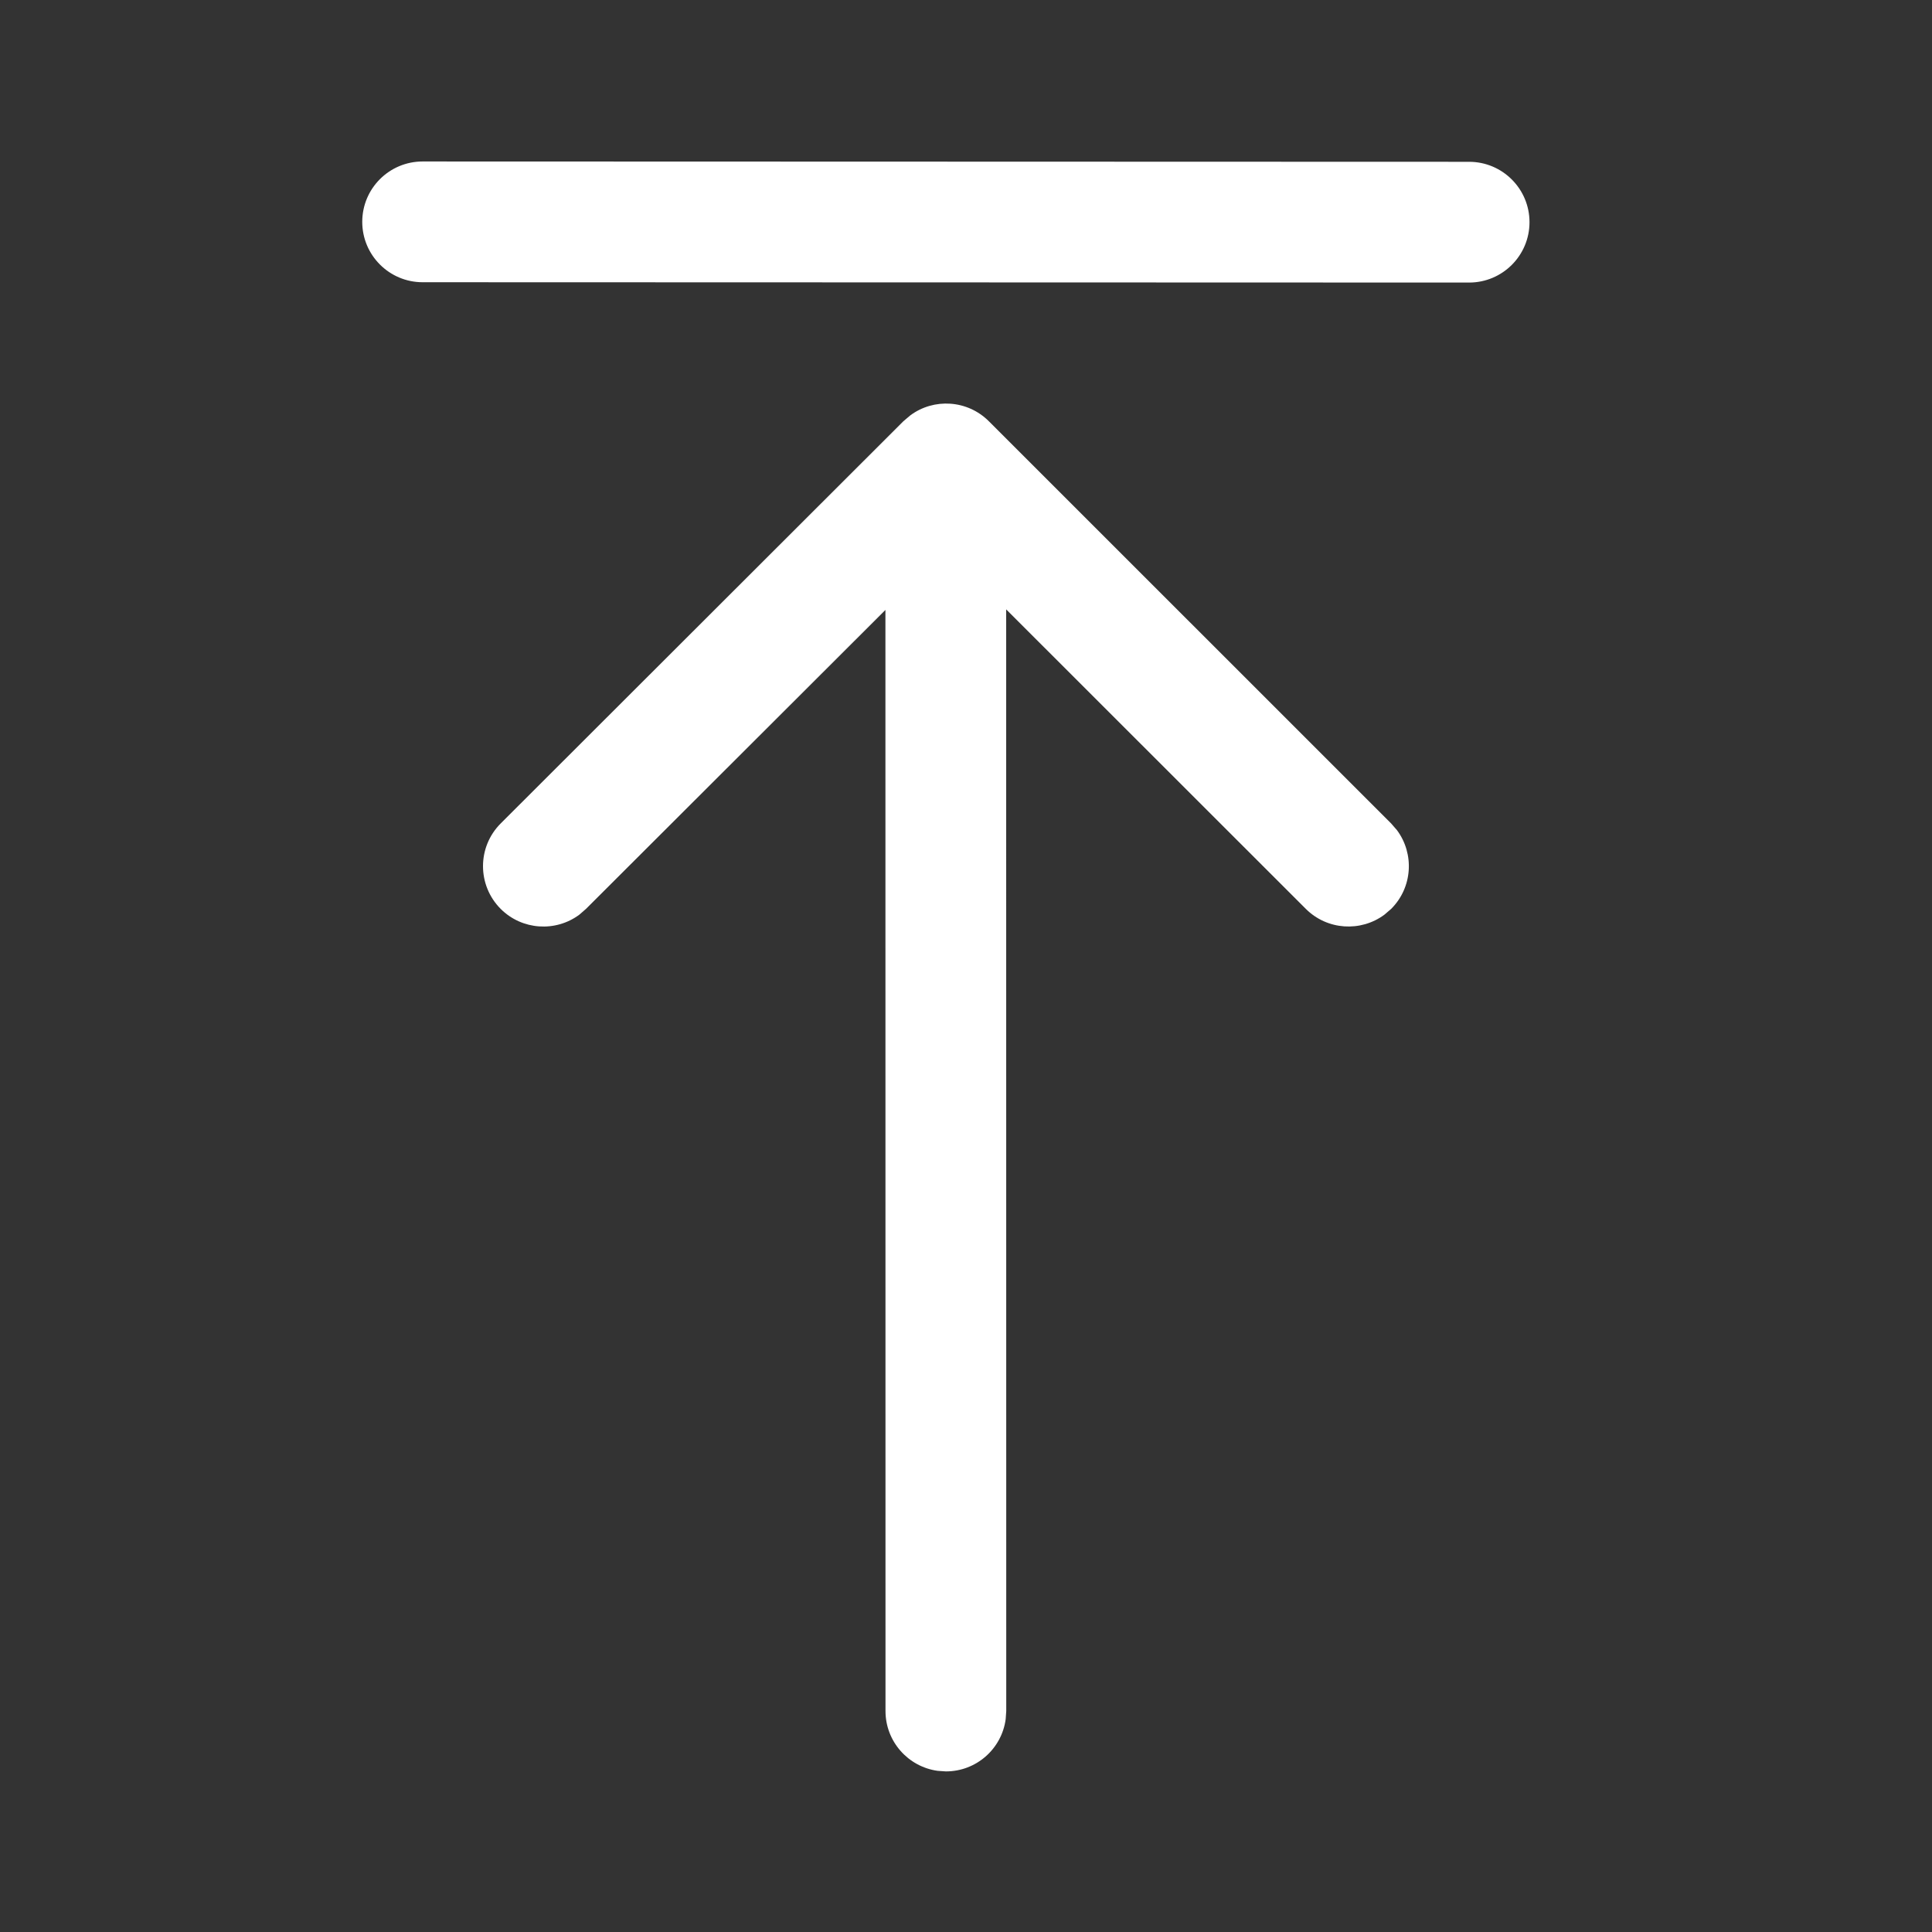 <?xml version="1.0" encoding="UTF-8" standalone="no"?>
<svg
   width="24"
   height="24"
   viewBox="0 0 24 24"
   fill="none"
   version="1.1"
   id="svg1"
   sodipodi:docname="ic_fluent_arrow_upload_24_dark.svg"
   inkscape:version="1.3.2 (091e20e, 2023-11-25, custom)"
   xmlns:inkscape="http://www.inkscape.org/namespaces/inkscape"
   xmlns:sodipodi="http://sodipodi.sourceforge.net/DTD/sodipodi-0.dtd"
   xmlns="http://www.w3.org/2000/svg"
   xmlns:svg="http://www.w3.org/2000/svg">
  <rect x="0" y="0" width="24" height="24" fill="#333333" stroke="none"/>
  <defs
     id="defs1" />
  <sodipodi:namedview
     id="namedview1"
     pagecolor="#ffffff"
     bordercolor="#000000"
     borderopacity="0.25"
     inkscape:showpageshadow="2"
     inkscape:pageopacity="0.0"
     inkscape:pagecheckerboard="0"
     inkscape:deskcolor="#d1d1d1"
     inkscape:zoom="47.375"
     inkscape:cx="11.989446"
     inkscape:cy="12"
     inkscape:window-width="2560"
     inkscape:window-height="1351"
     inkscape:window-x="-9"
     inkscape:window-y="-9"
     inkscape:window-maximized="1"
     inkscape:current-layer="svg1" />
  <path
     d="M18.25 3.51C18.664 3.51 19 3.174 19 2.76C19 2.346 18.664 2.01 18.25 2.01L5.25 2.006C4.836 2.006 4.5 2.341 4.5 2.756C4.5 3.17 4.836 3.506 5.25 3.506L18.25 3.51ZM11.648 21.998L11.75 22.005C12.13 22.005 12.444 21.723 12.493 21.356L12.5 21.255L12.499 7.57L16.221 11.29C16.487 11.556 16.904 11.58 17.197 11.363L17.282 11.29C17.548 11.024 17.572 10.607 17.354 10.313L17.281 10.229L12.284 5.233C12.018 4.967 11.601 4.942 11.308 5.16L11.223 5.232L6.22 10.229C5.927 10.522 5.927 10.996 6.219 11.29C6.485 11.556 6.902 11.581 7.196 11.363L7.28 11.29L10.999 7.577L11 21.255C11 21.634 11.282 21.948 11.648 21.998Z"
     fill="#212121"
     id="path1"
     style="fill:#ffffff;fill-opacity:1" />
</svg>
